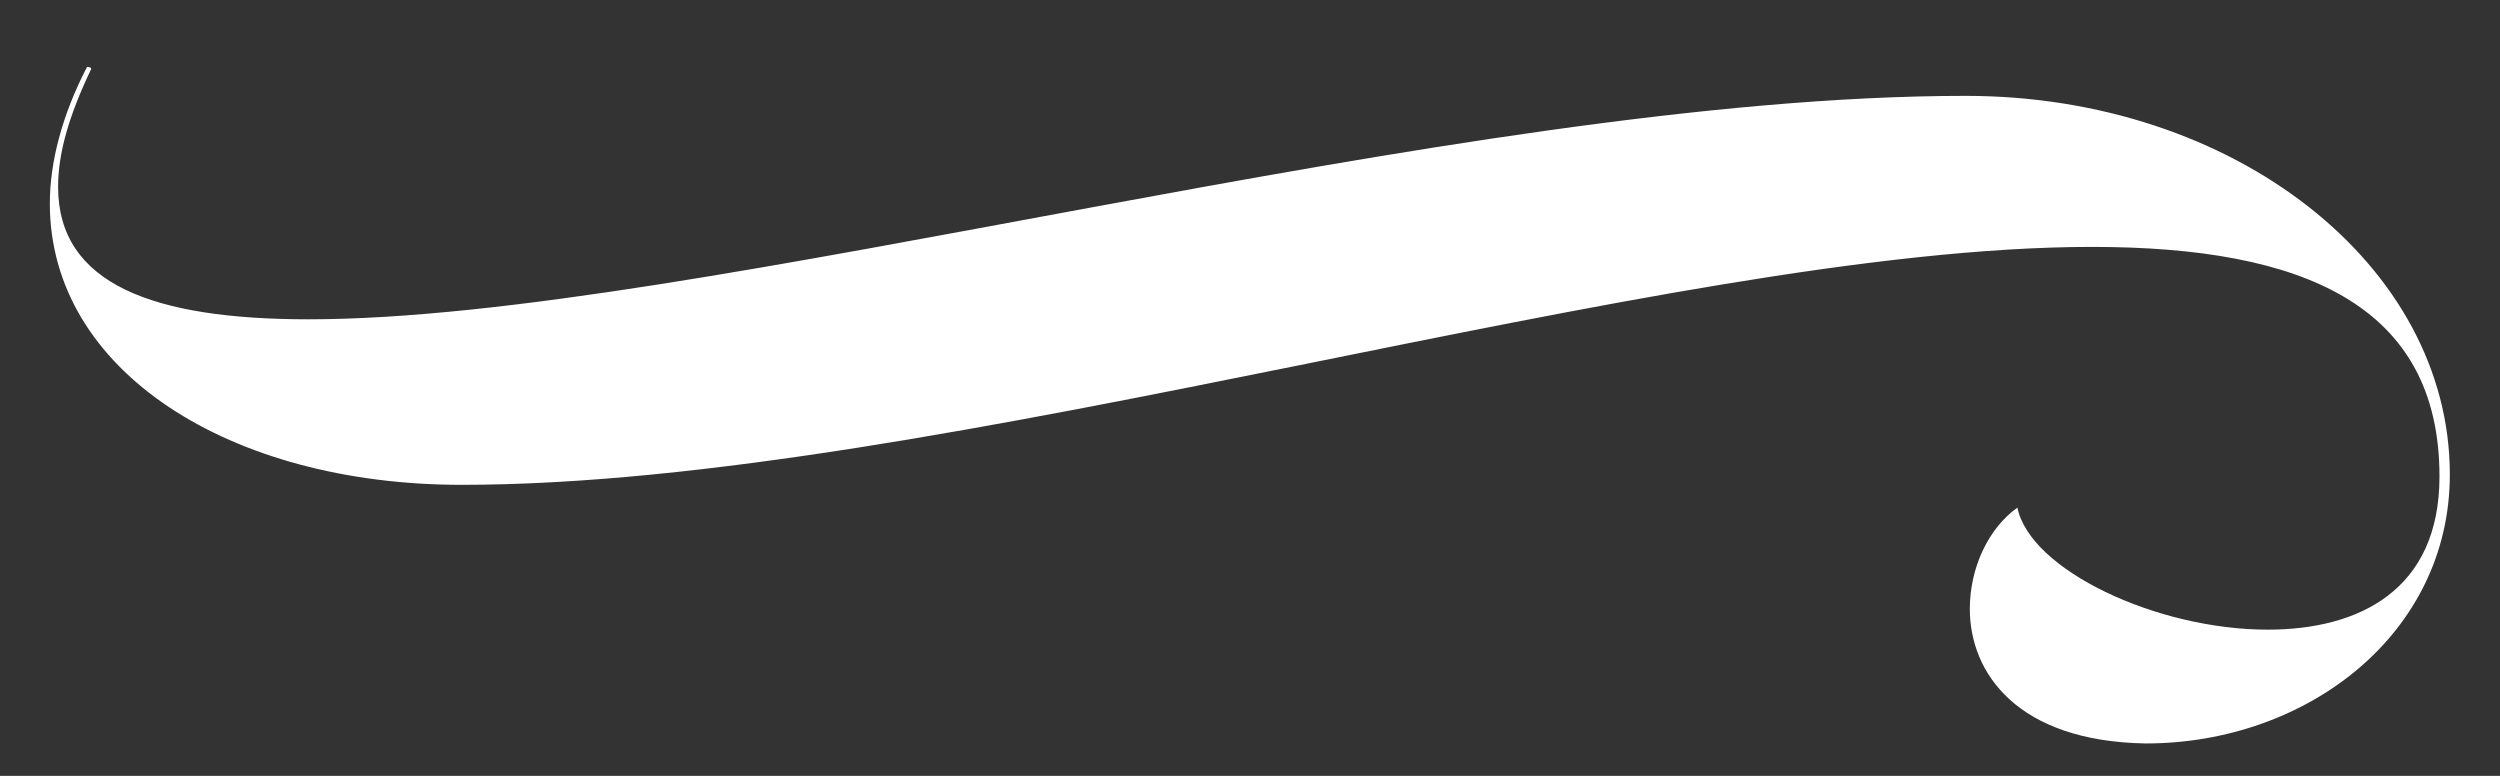 <svg width="29" height="9" viewBox="0 0 29 9" fill="none" xmlns="http://www.w3.org/2000/svg">
<rect x="0" y="0" width="29" height="9" fill="#333333" stroke="none"/>
<path d="M24.89 8.624C26.762 8.624 28.418 7.352 28.418 5.504C28.418 3.08 25.922 1.112 22.802 1.112C16.874 1.112 8.066 3.704 3.578 3.704C1.778 3.704 0.674 3.296 0.674 2.168C0.674 1.784 0.794 1.352 1.058 0.8C1.058 0.776 1.01 0.776 1.01 0.776C0.722 1.328 0.578 1.88 0.578 2.36C0.578 4.304 2.666 5.624 5.354 5.624C10.898 5.624 19.322 2.864 24.266 2.864C26.714 2.864 28.298 3.536 28.298 5.528C28.298 6.848 27.362 7.304 26.306 7.304C25.01 7.304 23.546 6.608 23.402 5.888C23.066 6.128 22.85 6.584 22.85 7.064C22.85 7.808 23.402 8.6 24.89 8.624Z" fill="white"/>
</svg>
